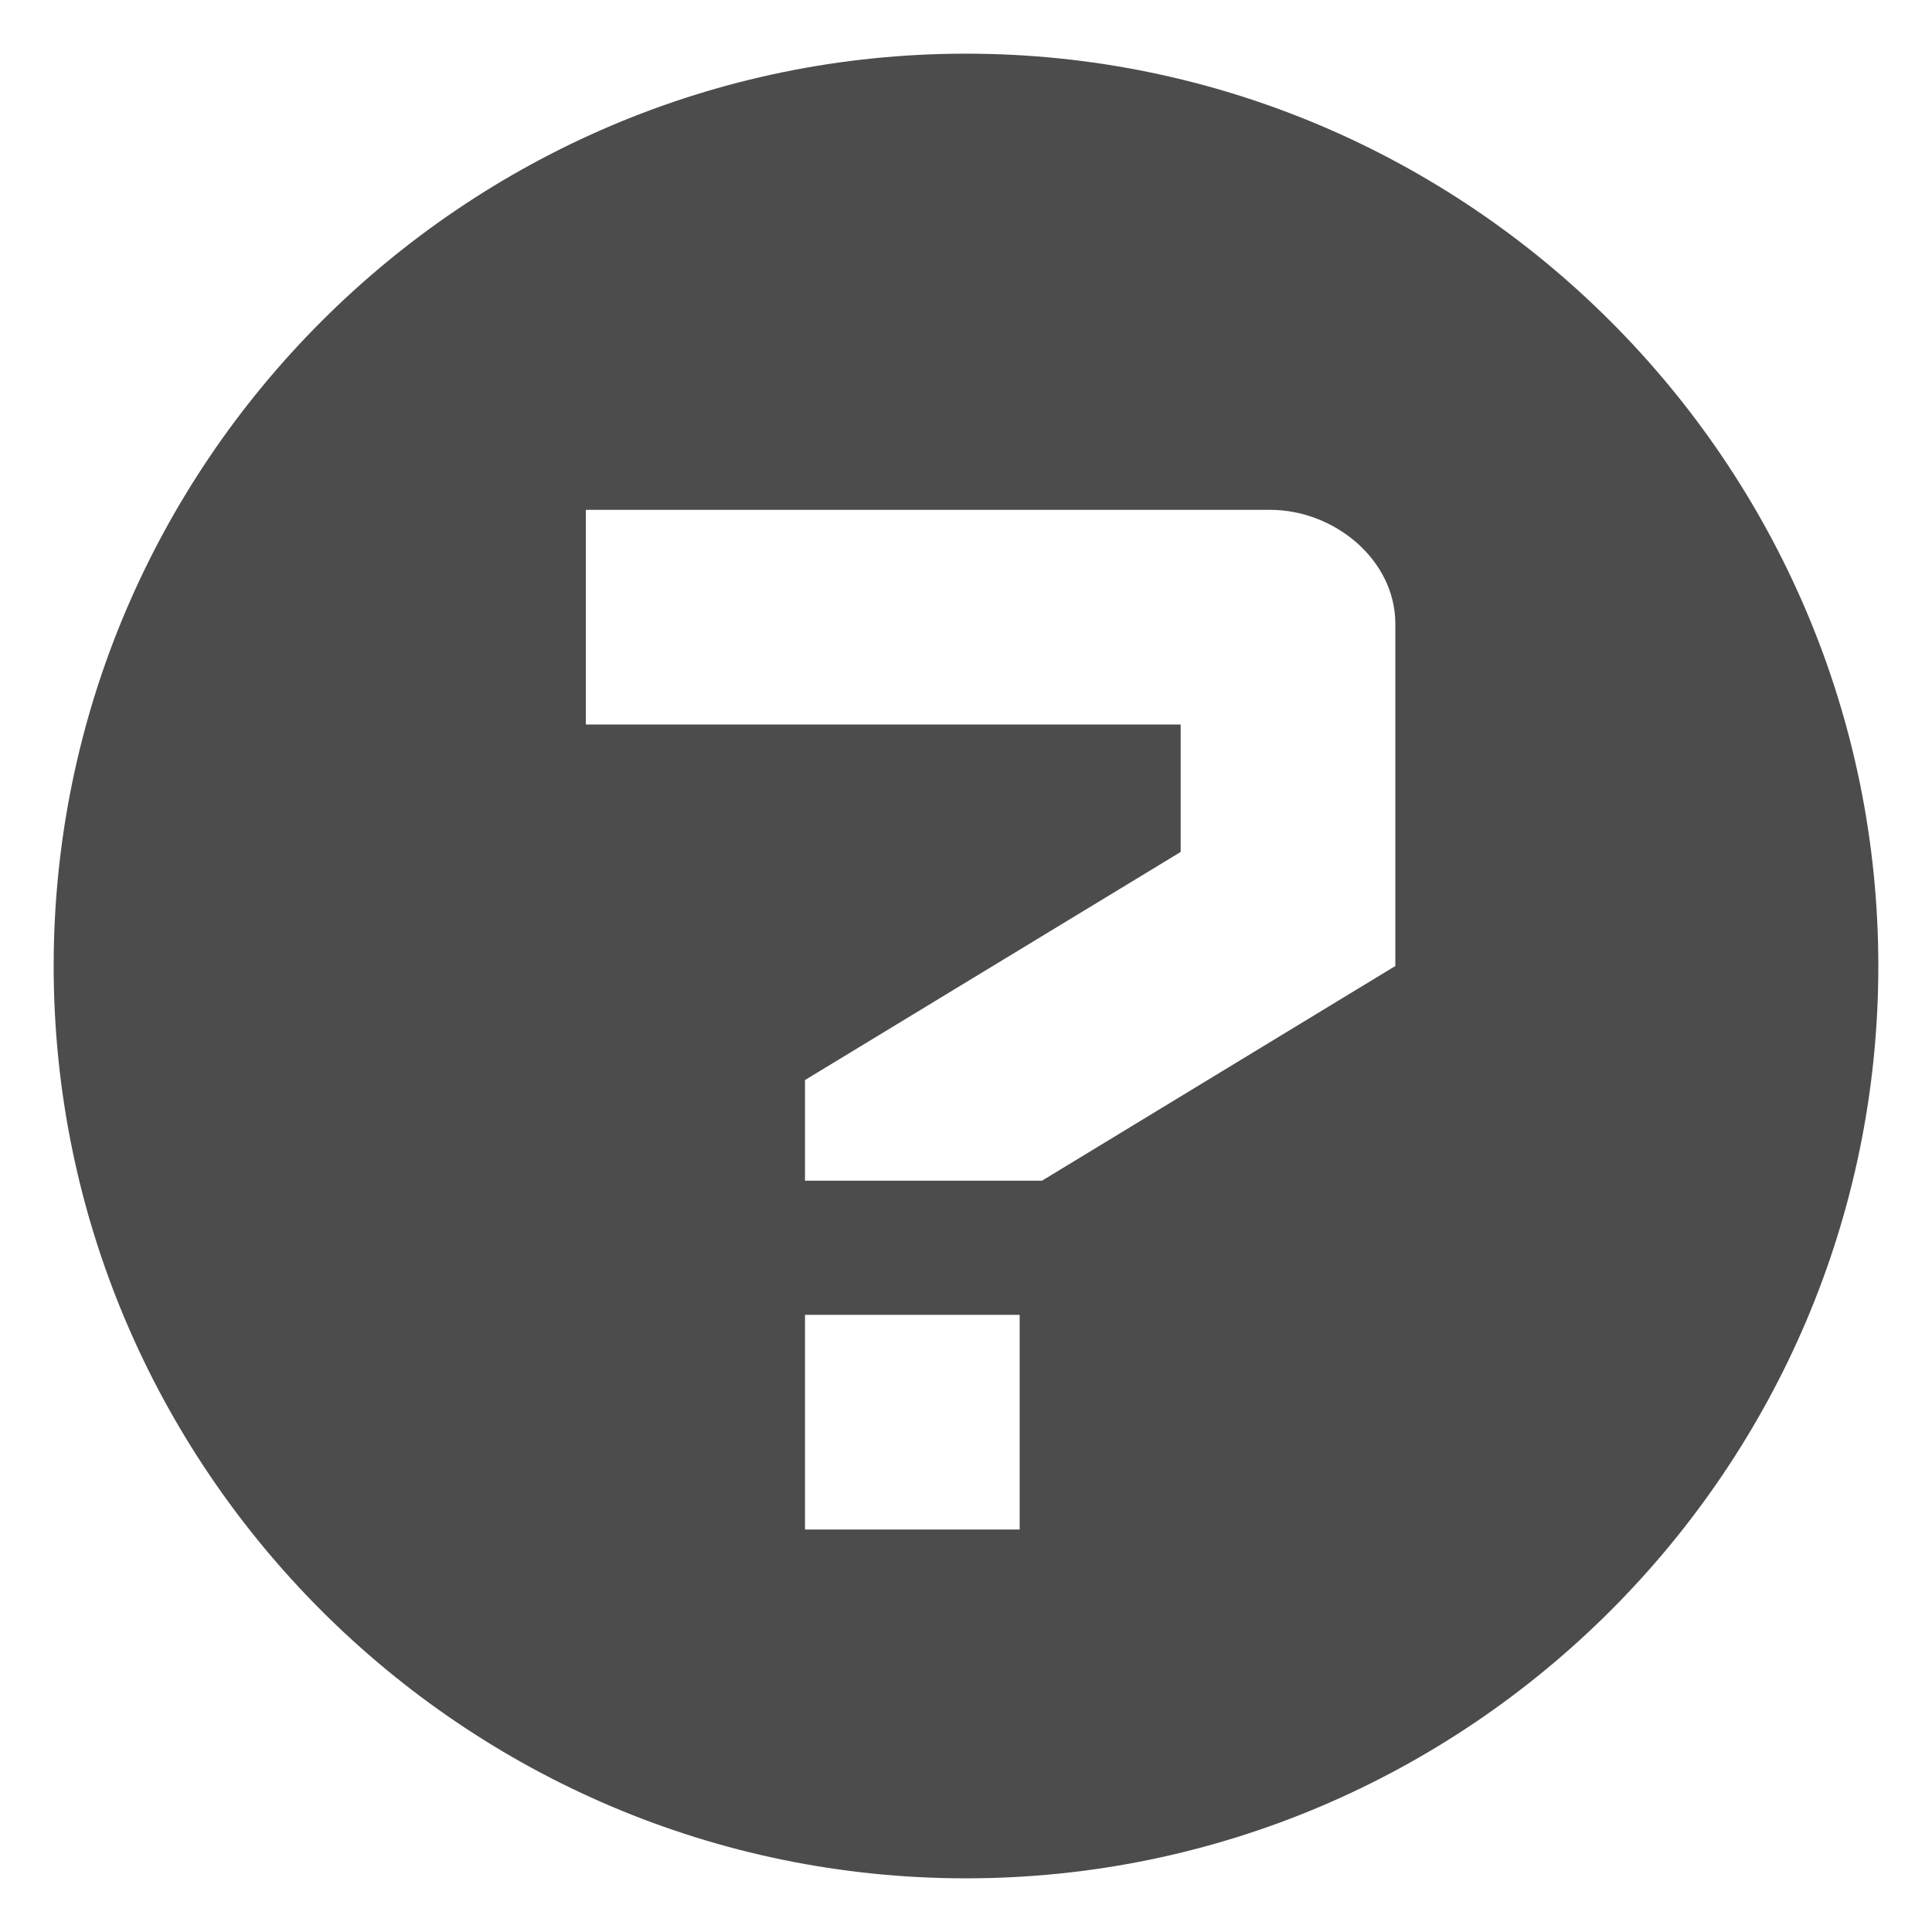 <?xml version="1.0" encoding="utf-8"?>
<!-- Generator: Adobe Illustrator 16.0.2, SVG Export Plug-In . SVG Version: 6.00 Build 0)  -->
<!DOCTYPE svg PUBLIC "-//W3C//DTD SVG 1.1//EN" "http://www.w3.org/Graphics/SVG/1.1/DTD/svg11.dtd">
<svg version="1.1" id="图层_1" xmlns="http://www.w3.org/2000/svg" xmlns:xlink="http://www.w3.org/1999/xlink" x="0px" y="0px"
	 width="72px" height="72px" viewBox="0 0 72 72" enable-background="new 0 0 72 72" xml:space="preserve">
<path opacity="0.7" fill-rule="evenodd" clip-rule="evenodd" d="M30,49h8v8h-8V49L30,49z M47.334,19C49.725,19,52,20.859,52,23.25
	V36l-13.166,8H30v-3.75l14-8.5V27H21.833v-8H47.334L47.334,19z M36,2C54.727,2,70,17.273,70,36c0,18.728-15.273,34-34,34
	C17.274,70,2,54.728,2,36C2,17.273,17.274,2,36,2L36,2L36,2z M36,2"/>
</svg>
